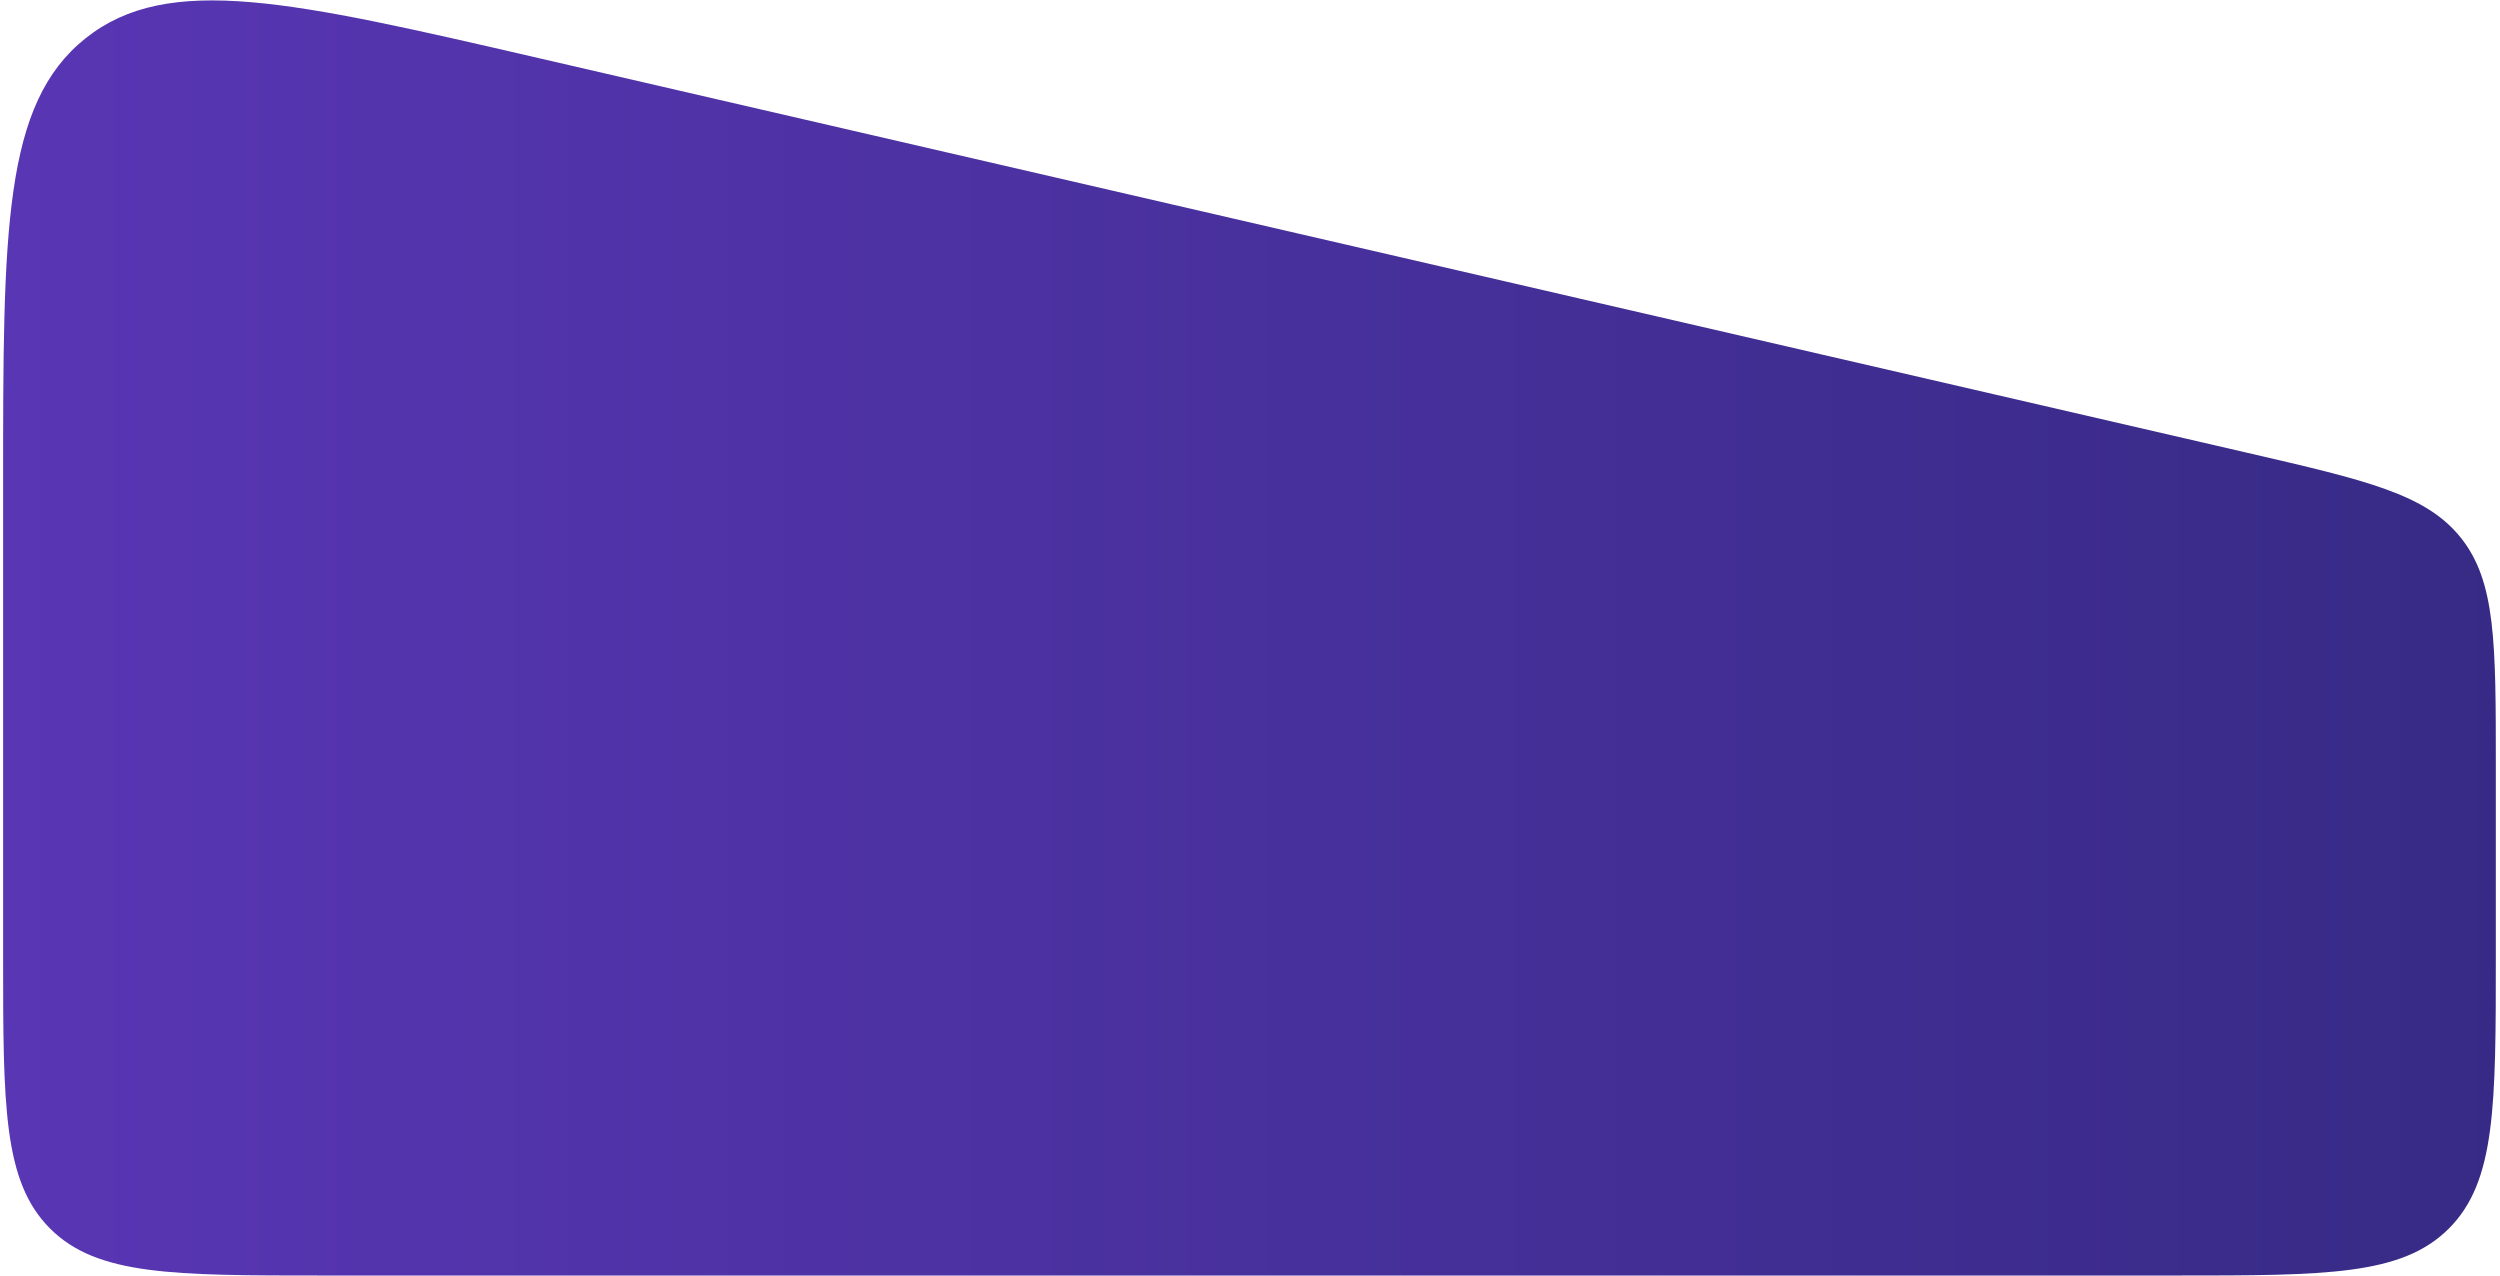 <svg xmlns="http://www.w3.org/2000/svg" width="343" height="175" viewBox="0 0 343 175" fill="none">
  <path d="M0.427 66.44C0.427 31.645 0.427 14.248 11.754 5.24C23.079 -3.768 40.03 0.148 73.931 7.979L308.33 62.124C324.686 65.902 332.864 67.791 337.646 73.803C342.427 79.815 342.427 88.209 342.427 104.995V131C342.427 151.742 342.427 162.113 335.984 168.556C329.54 175 319.169 175 298.427 175H44.428C23.686 175 13.315 175 6.871 168.556C0.427 162.113 0.427 151.742 0.427 131V66.44Z" fill="url(#paint0_linear_1547_26)"/>
  <defs>
    <linearGradient id="paint0_linear_1547_26" x1="0.427" y1="128" x2="354.57" y2="128" gradientUnits="userSpaceOnUse">
      <stop stop-color="#5936B4"/>
      <stop offset="1" stop-color="#362A84"/>
    </linearGradient>
  </defs>
</svg>